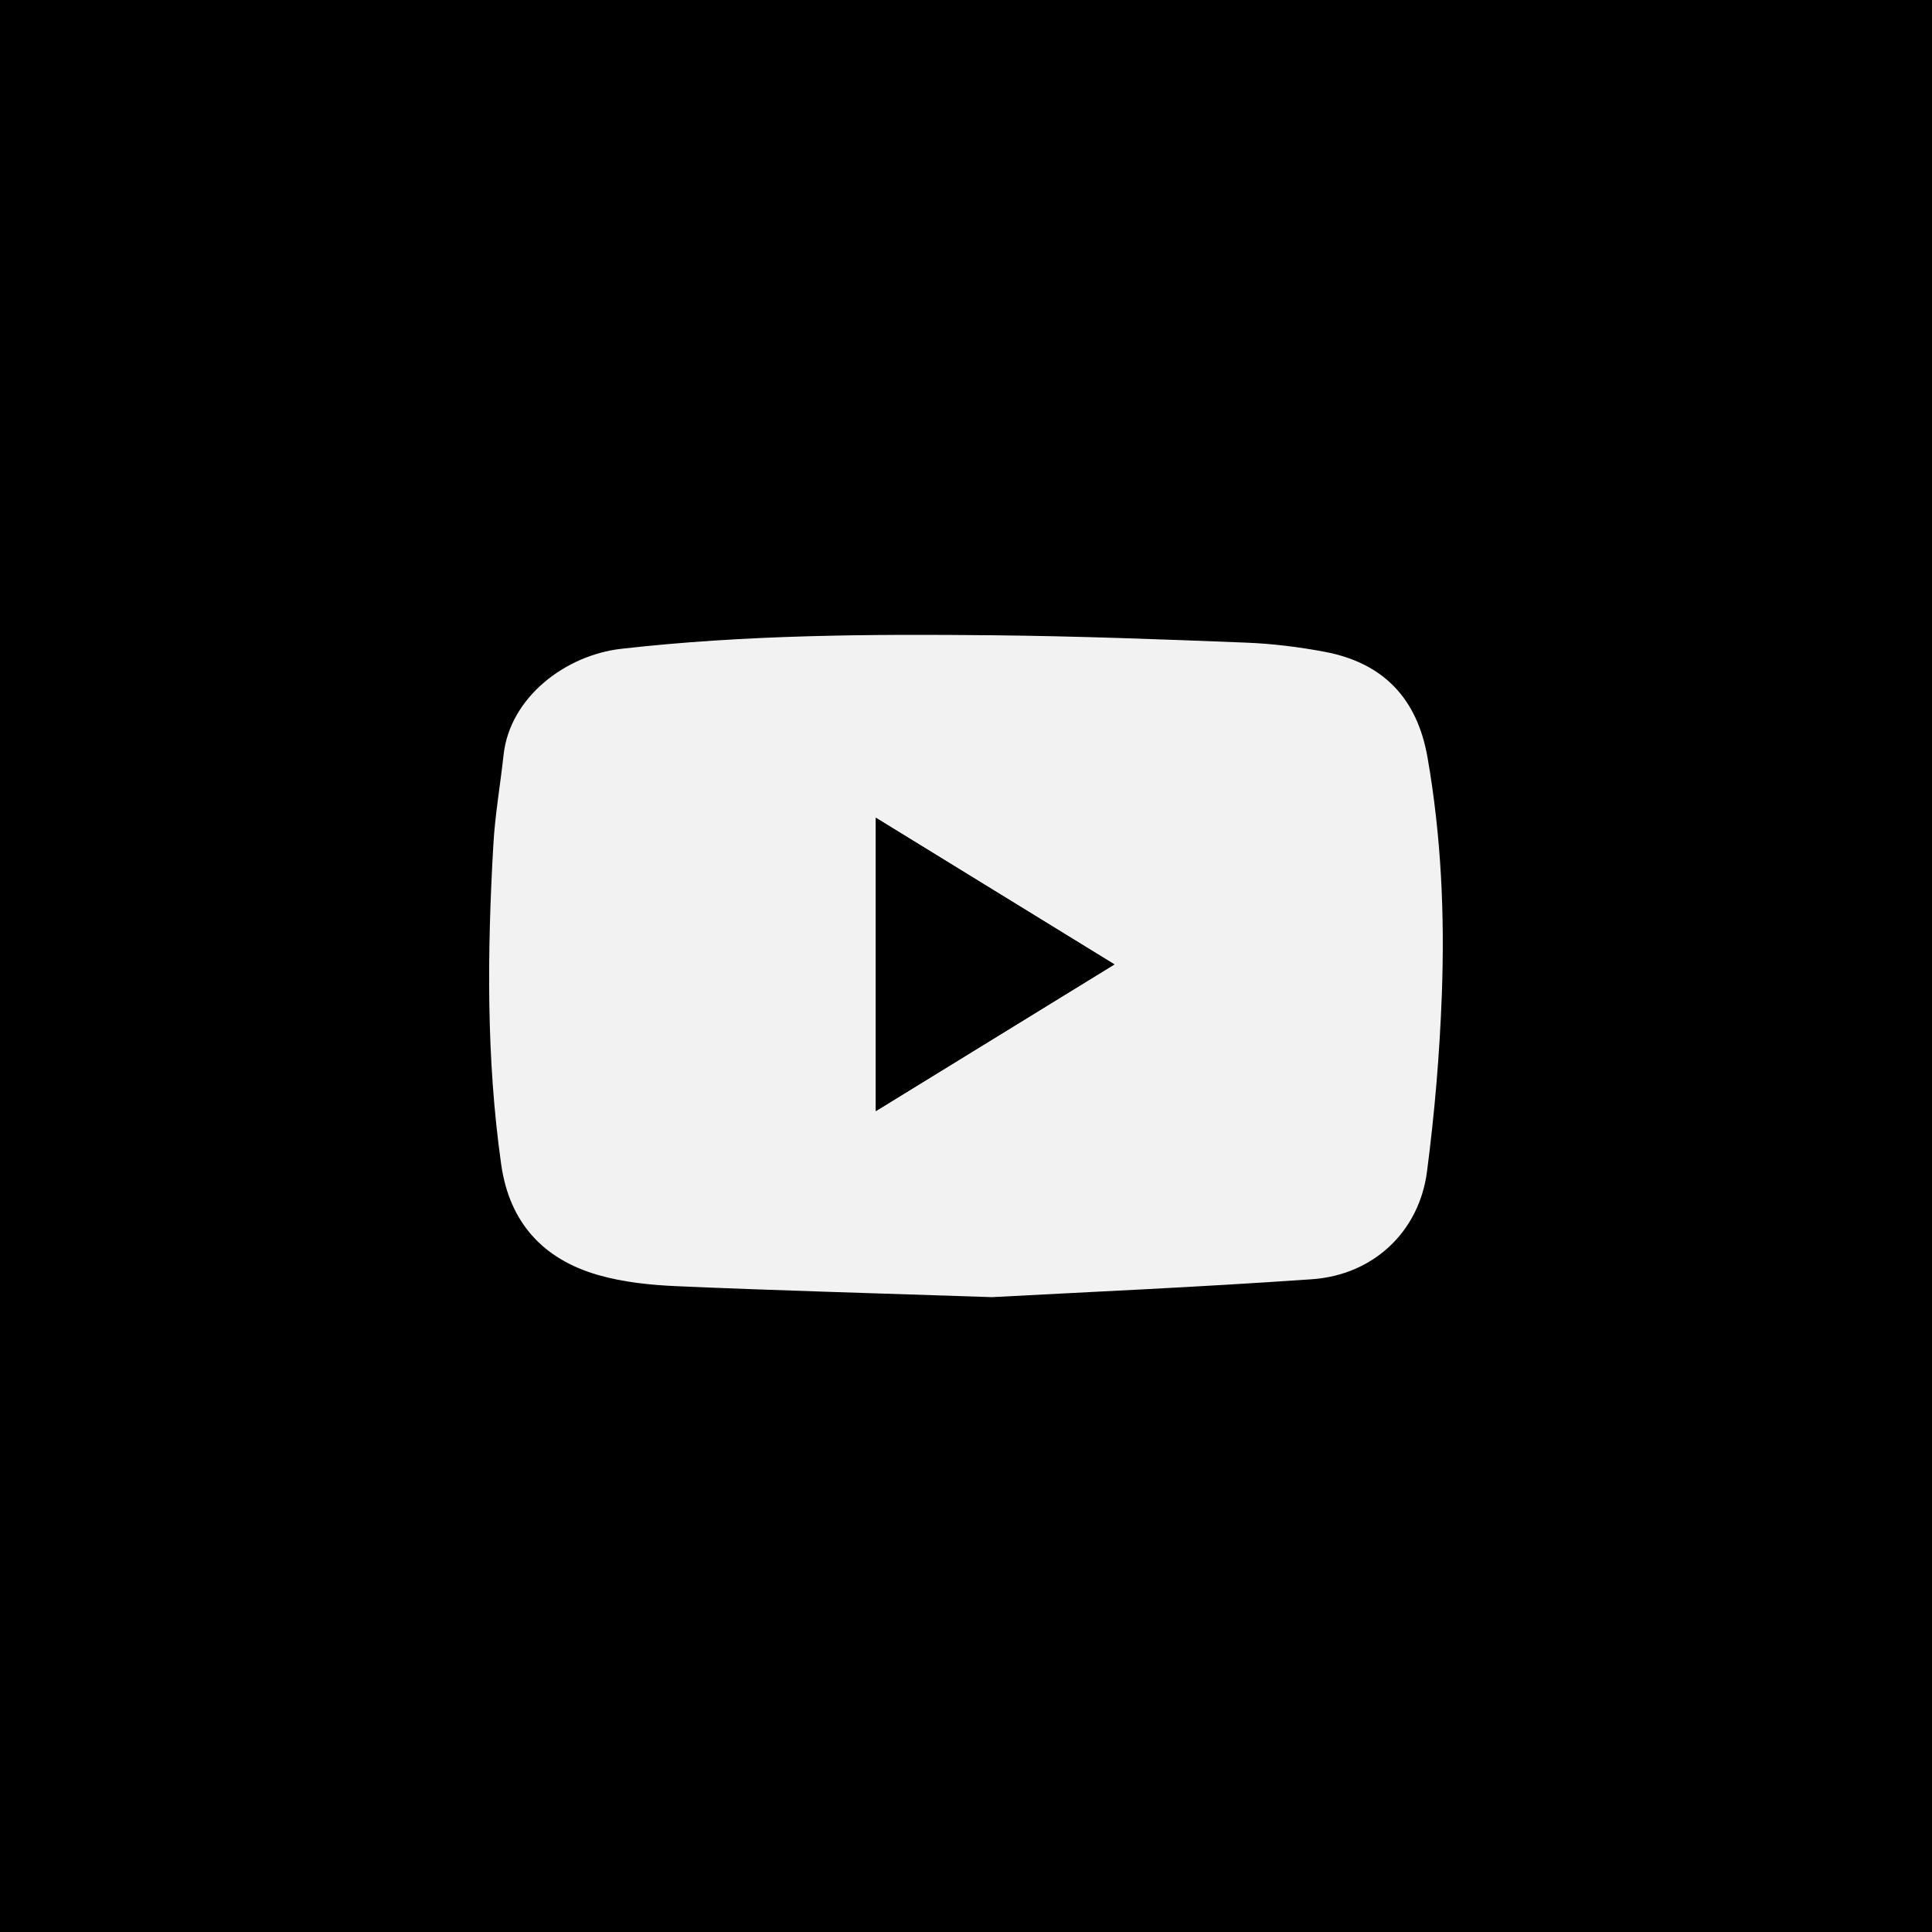 <?xml version="1.0" encoding="utf-8"?>
<!-- Generator: Adobe Illustrator 16.0.0, SVG Export Plug-In . SVG Version: 6.00 Build 0)  -->
<!DOCTYPE svg PUBLIC "-//W3C//DTD SVG 1.1//EN" "http://www.w3.org/Graphics/SVG/1.1/DTD/svg11.dtd">
<svg version="1.1" id="Layer_1" xmlns="http://www.w3.org/2000/svg" xmlns:xlink="http://www.w3.org/1999/xlink" x="0px" y="0px"
	 width="60px" height="60px" viewBox="0 0 60 60" enable-background="new 0 0 60 60" xml:space="preserve">
<rect width="60" height="60"/>
<g>
	<path fill="#F2F2F2" d="M30.805,40.284c-3.845-0.129-6.812-0.21-9.776-0.34c-0.823-0.035-1.666-0.122-2.453-0.347
		c-1.708-0.49-2.756-1.631-3.011-3.433c-0.467-3.3-0.433-6.614-0.244-9.928c0.053-0.933,0.216-1.86,0.318-2.793
		c0.198-1.796,1.93-3.099,3.656-3.294c3.837-0.436,7.688-0.459,11.538-0.42c2.617,0.026,5.234,0.125,7.85,0.228
		c0.824,0.032,1.654,0.134,2.465,0.287c1.821,0.347,2.865,1.453,3.184,3.274c0.428,2.443,0.537,4.91,0.445,7.378
		c-0.068,1.834-0.223,3.674-0.461,5.493c-0.244,1.868-1.668,3.206-3.572,3.339C37.145,39.979,33.538,40.136,30.805,40.284z
		 M27.199,25.396c0,3.089,0,6.059,0,9.109c2.497-1.535,4.92-3.023,7.41-4.555C32.108,28.414,29.685,26.925,27.199,25.396z"/>
	<path d="M27.199,25.396c2.486,1.528,4.909,3.019,7.41,4.555c-2.492,1.531-4.913,3.019-7.41,4.556
		C27.199,31.455,27.199,28.484,27.199,25.396z"/>
</g>
</svg>
